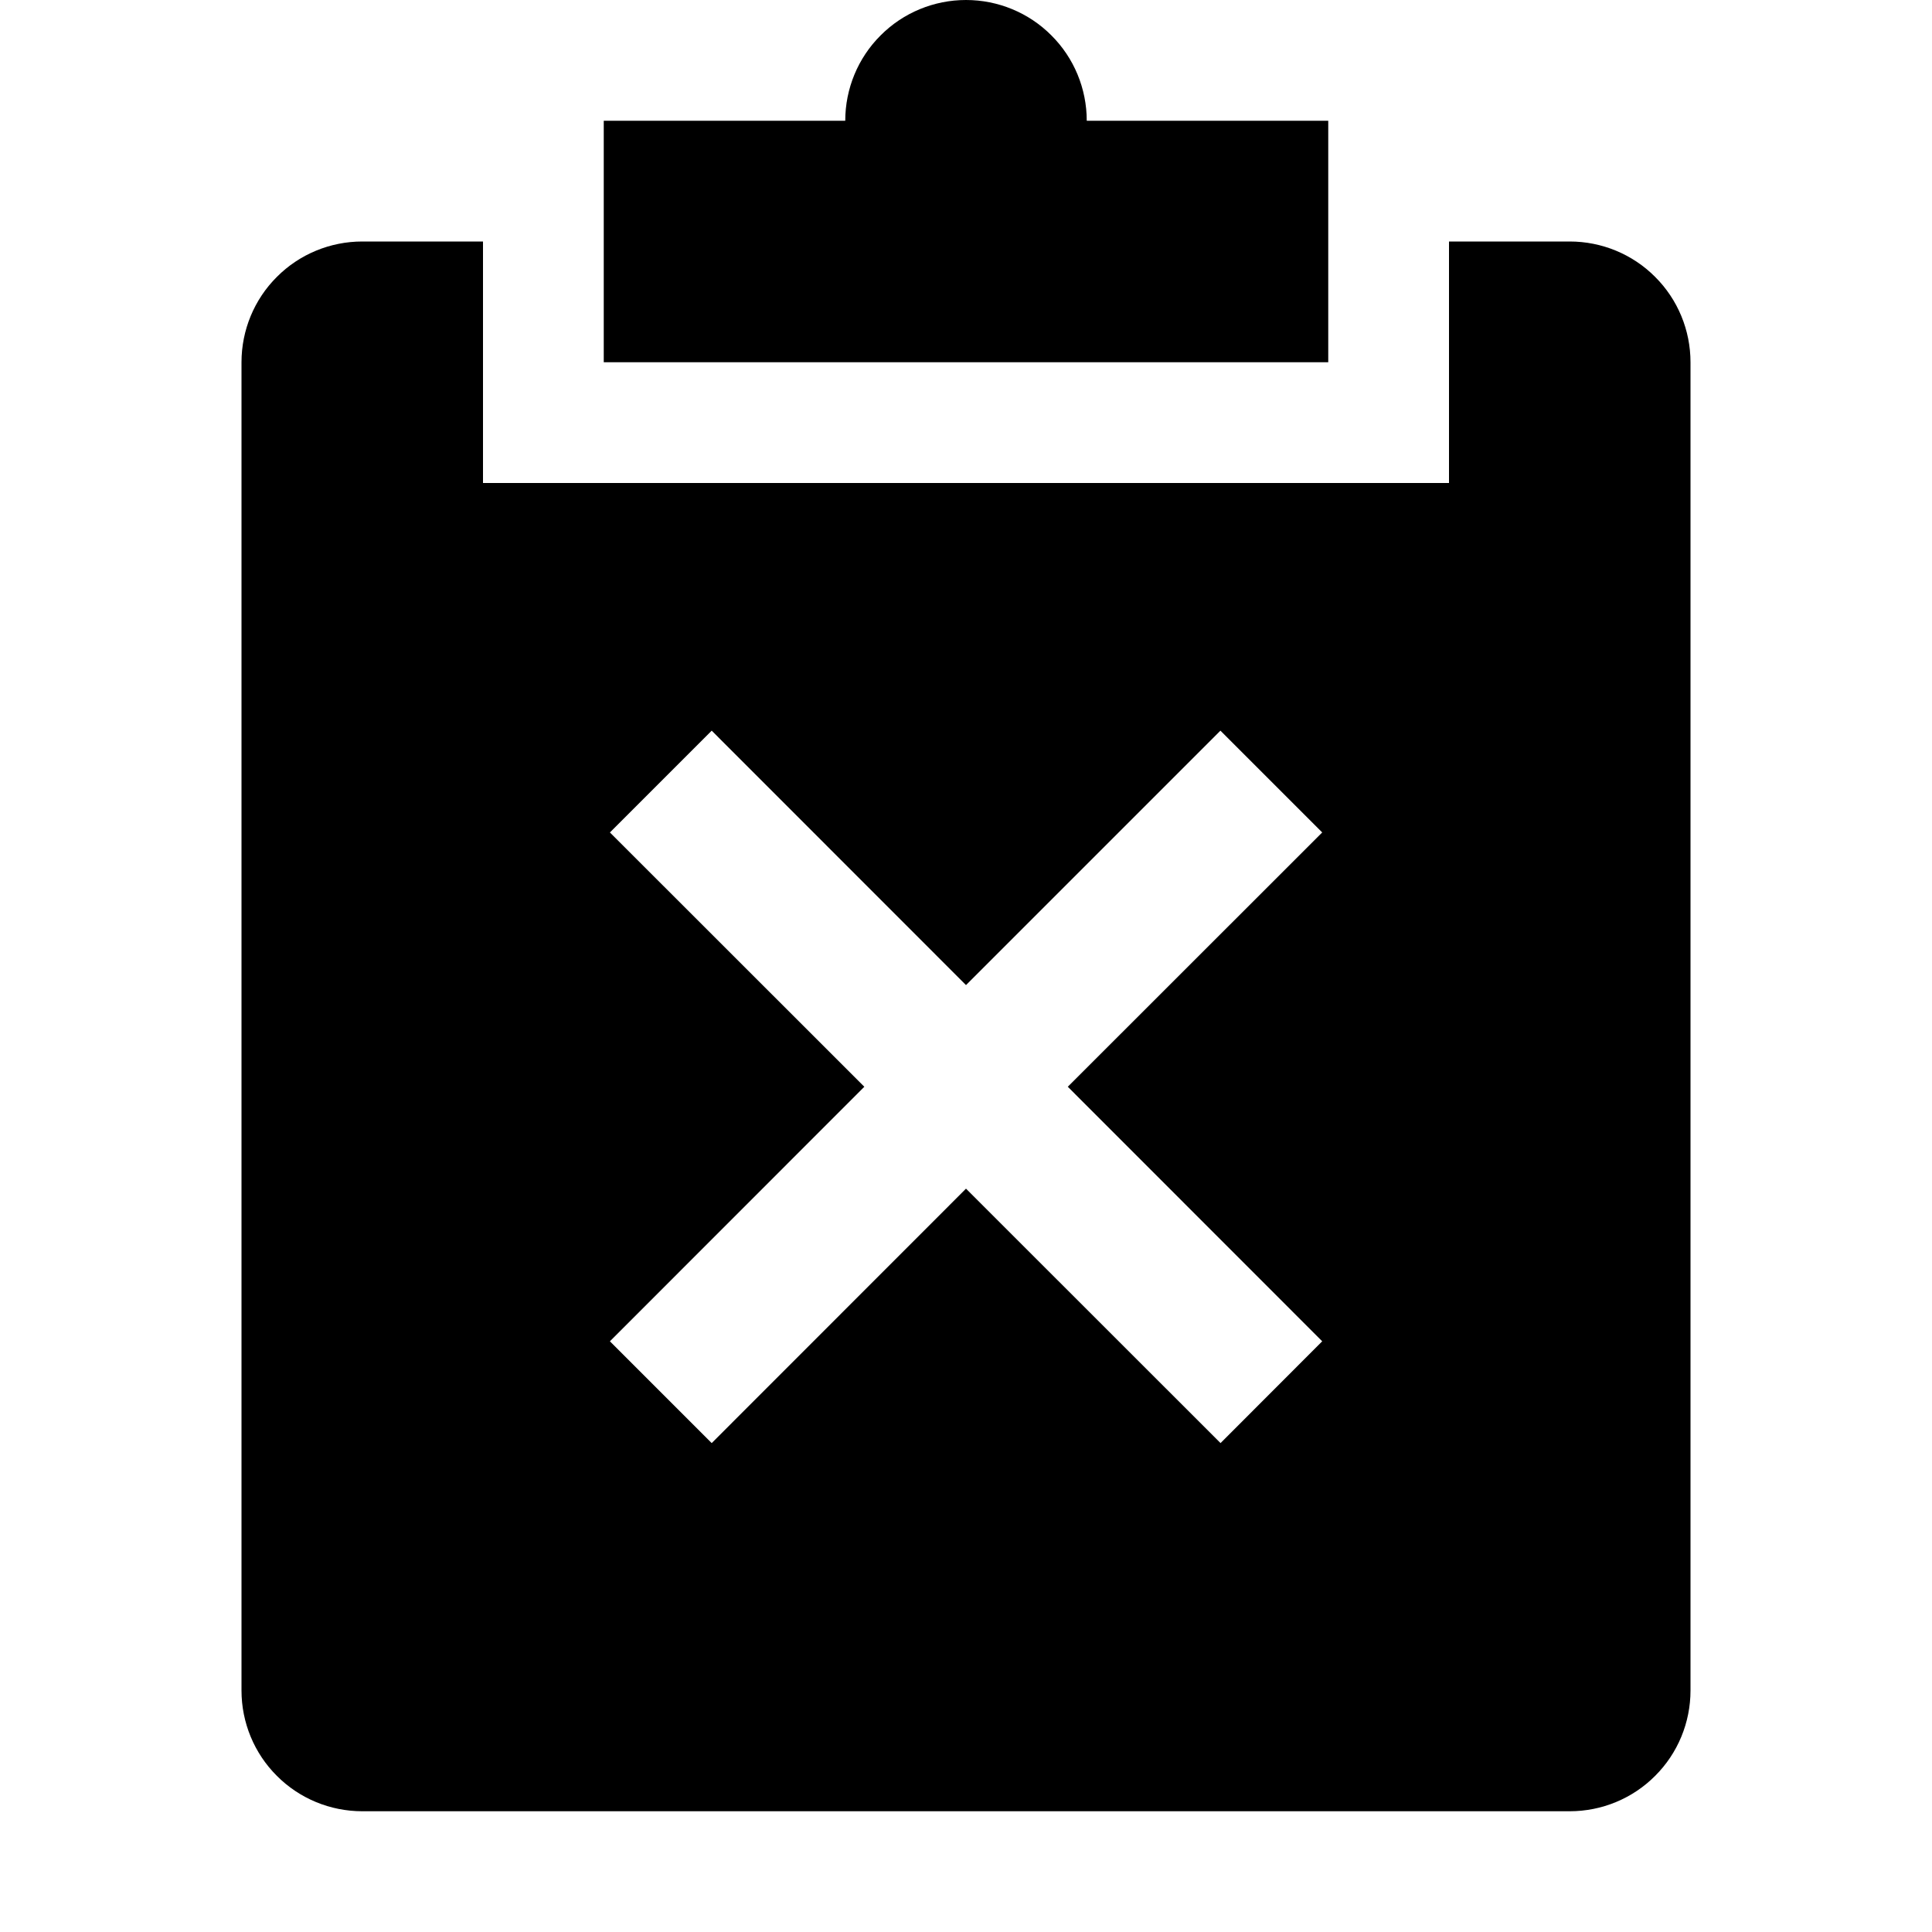 <svg viewBox="0 0 16 16" xmlns="http://www.w3.org/2000/svg"><g clip-path="url(#clip0)"><path d="M13.707 2.293C13.52 2.105 13.265 2 13 2H12V4H4V2H3C2.735 2 2.48 2.105 2.293 2.293C2.105 2.48 2 2.735 2 3V14C2 14.265 2.105 14.52 2.293 14.707C2.48 14.895 2.735 15 3 15H13C13.265 15 13.52 14.895 13.707 14.707C13.895 14.52 14 14.265 14 14V3C14 2.735 13.895 2.48 13.707 2.293ZM10.95 11.108L10.108 11.951L8 9.844L5.894 11.951L5.051 11.108L7.158 9L5.051 6.894L5.894 6.051L8 8.158L10.107 6.051L10.95 6.894L8.843 9L10.95 11.108ZM11 1H9C9 0.735 8.895 0.48 8.707 0.293C8.52 0.105 8.265 0 8 0C7.735 0 7.48 0.105 7.293 0.293C7.105 0.48 7 0.735 7 1H5V3H11V1Z"/></g><defs><clipPath><rect/></clipPath></defs></svg>